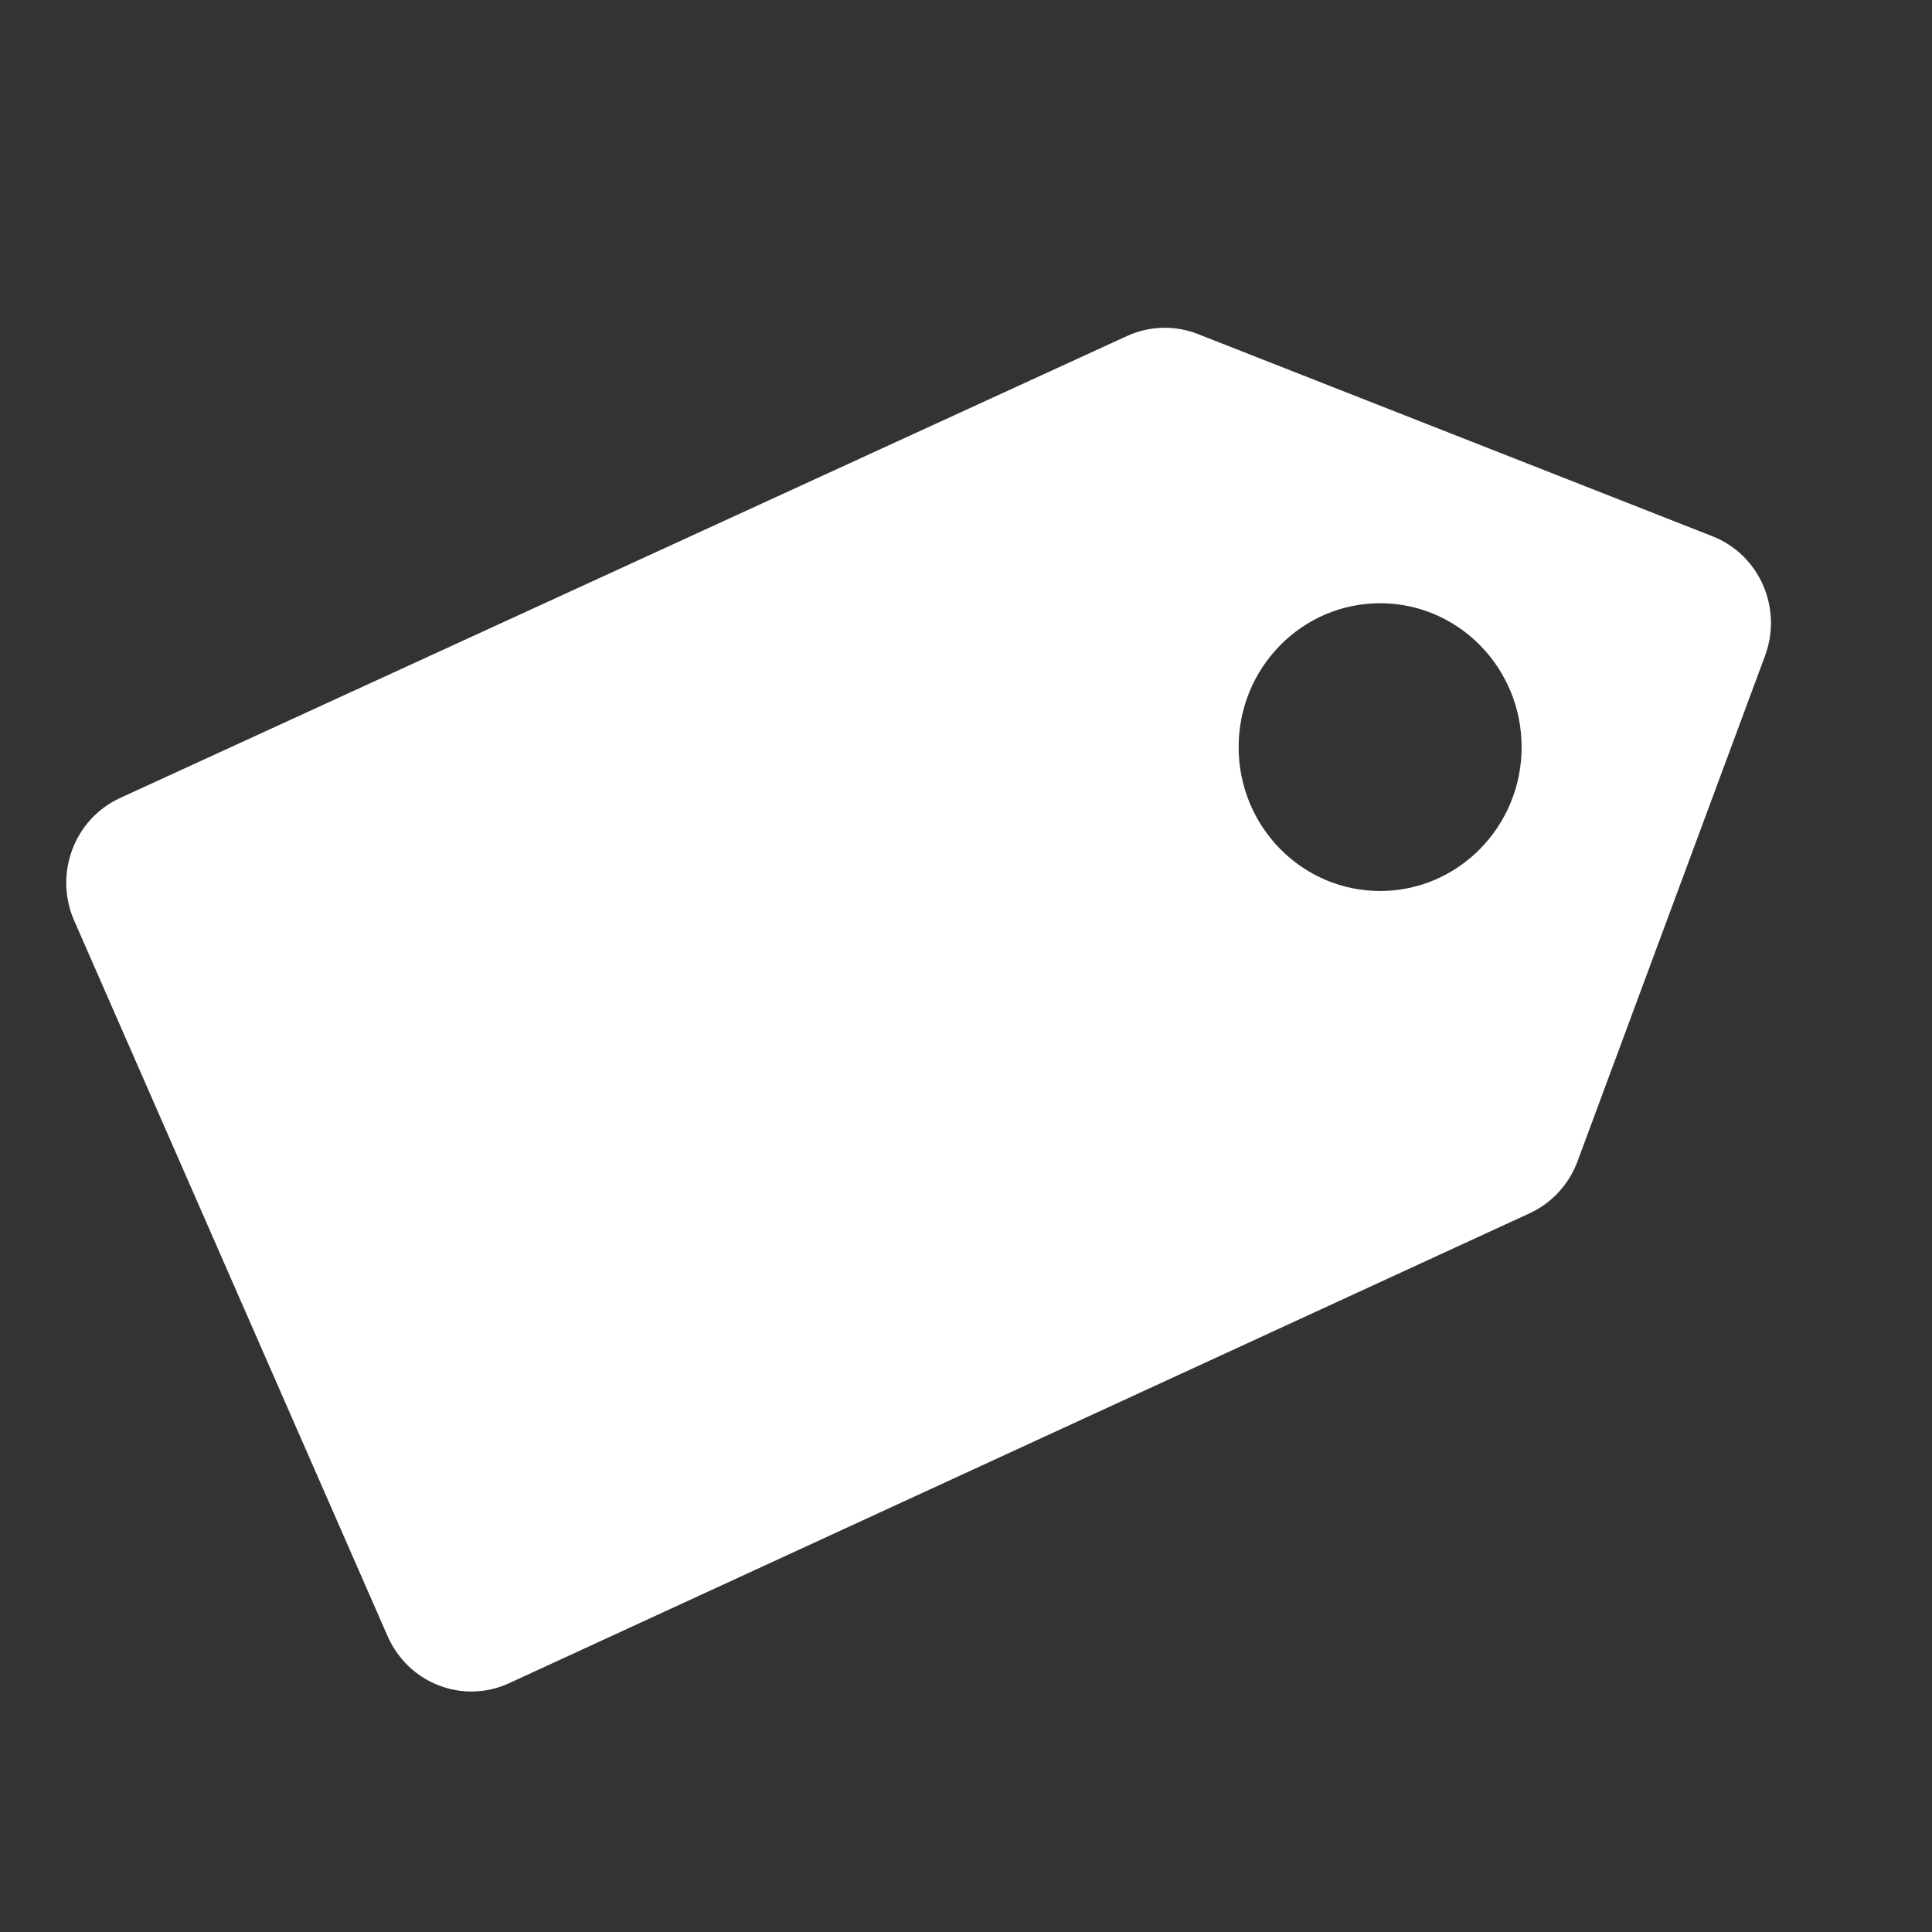 <?xml version="1.0" encoding="UTF-8"?>
<svg width="17px" height="17px" viewBox="0 0 17 17" version="1.1" xmlns="http://www.w3.org/2000/svg" xmlns:xlink="http://www.w3.org/1999/xlink">
    <rect x="0" y="0" width="17" height="17" fill="#333333" stroke="none"/>
    <title>ic_srlj_xbj</title>
    <g id="页面-1" stroke="none" stroke-width="1" fill="none" fill-rule="evenodd">
        <g id="骚扰拦截-电话切图" transform="translate(-465, -710)" fill="#FFFFFF" fill-rule="nonzero">
            <g id="ic_srlj_xbj-2" transform="translate(465.083, 710.884)">
                <g id="ic_srlj_xbj" transform="translate(0.5, 2)">
                    <path d="M14.948,2.886 L13.297,7.337 C13.221,7.539 13.07,7.703 12.876,7.792 L3.896,11.927 C3.701,12.017 3.478,12.024 3.278,11.946 C3.077,11.869 2.916,11.713 2.828,11.514 L0.069,5.215 C-0.11,4.803 0.071,4.322 0.475,4.137 L9.333,0.073 C9.529,-0.017 9.753,-0.024 9.954,0.054 L14.486,1.835 C14.898,1.997 15.104,2.466 14.948,2.886 L14.948,2.886 Z M12.806,3.69 C12.806,2.991 12.248,2.424 11.561,2.424 C10.873,2.424 10.316,2.991 10.316,3.69 C10.316,4.389 10.873,4.956 11.561,4.956 C12.248,4.956 12.806,4.389 12.806,3.69 L12.806,3.69 Z" id="形状"></path>
                </g>
            </g>
        </g>
    </g>
</svg>